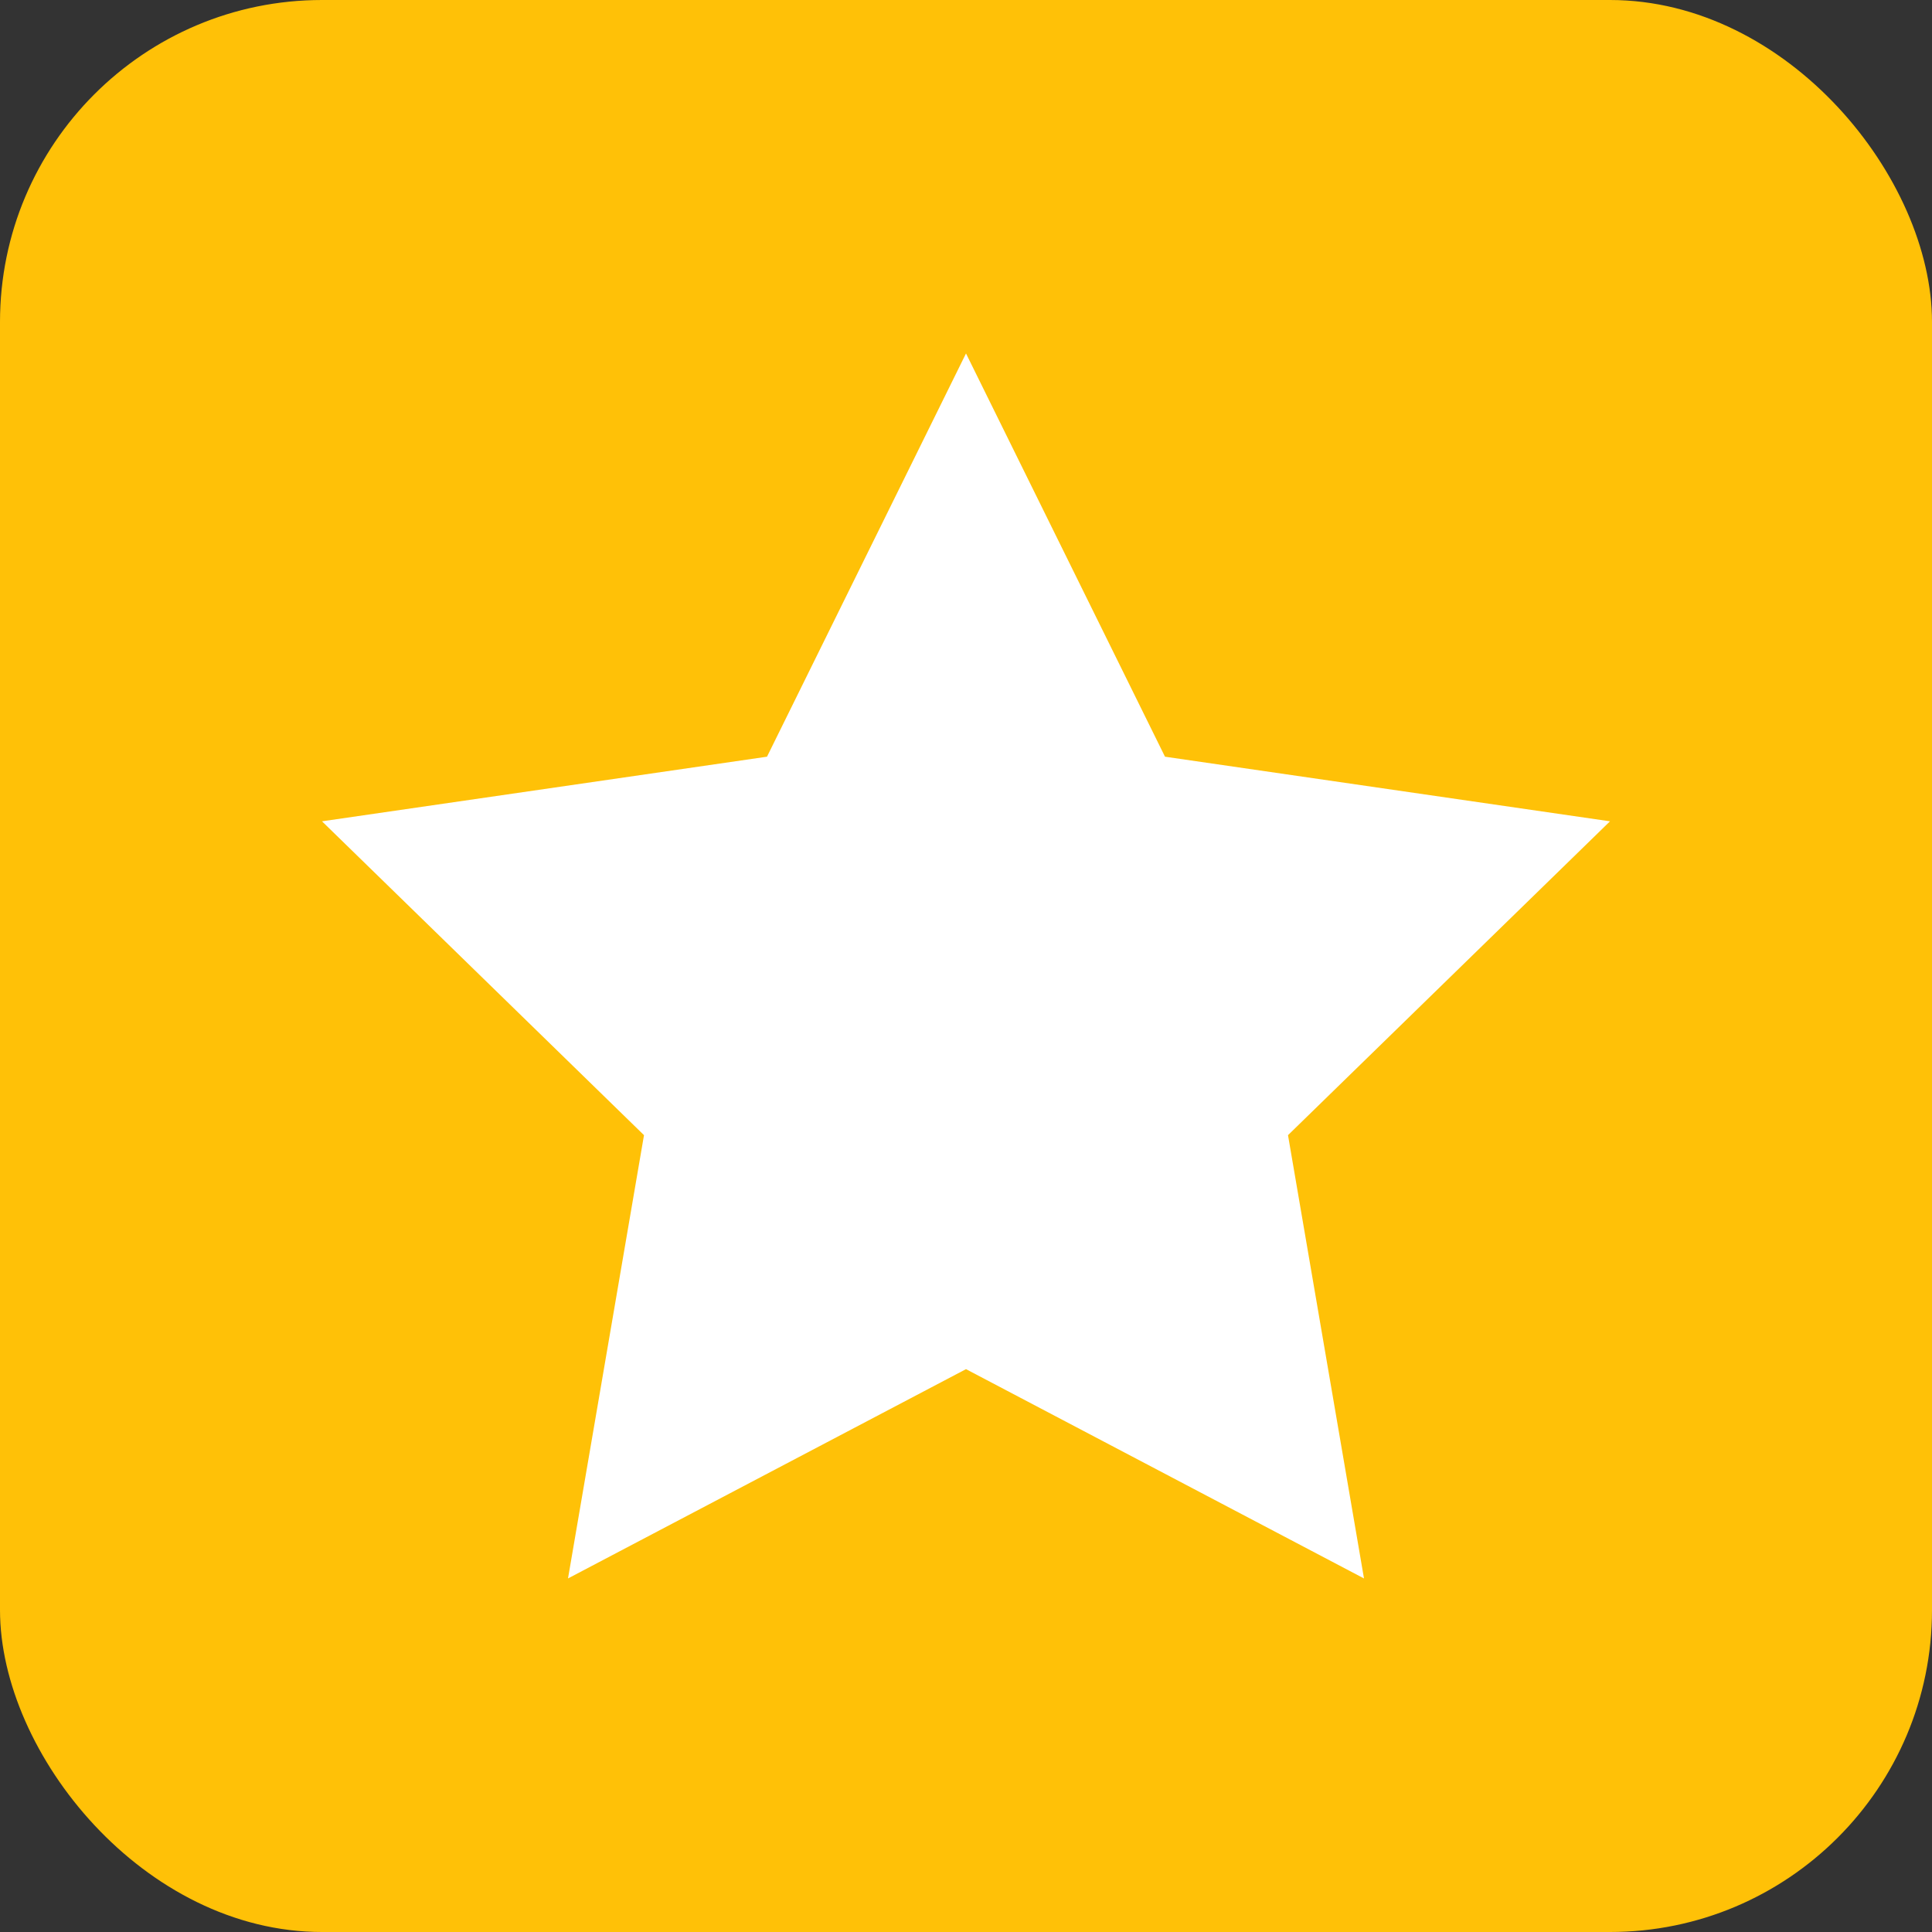 <svg width="18" height="18" viewBox="0 0 18 18" fill="none" xmlns="http://www.w3.org/2000/svg">
<rect x="0" y="0" width="18" height="18" fill="#333333" stroke="none"/>
<rect width="18" height="18" rx="3" fill="#ffc107"/>
<path d="M9 3.293L10.854 7.05L15 7.652L12 10.576L12.708 14.706L9 12.756L5.292 14.706L6 10.576L3 7.652L7.146 7.05L9 3.293Z" fill="white"/>
</svg>
